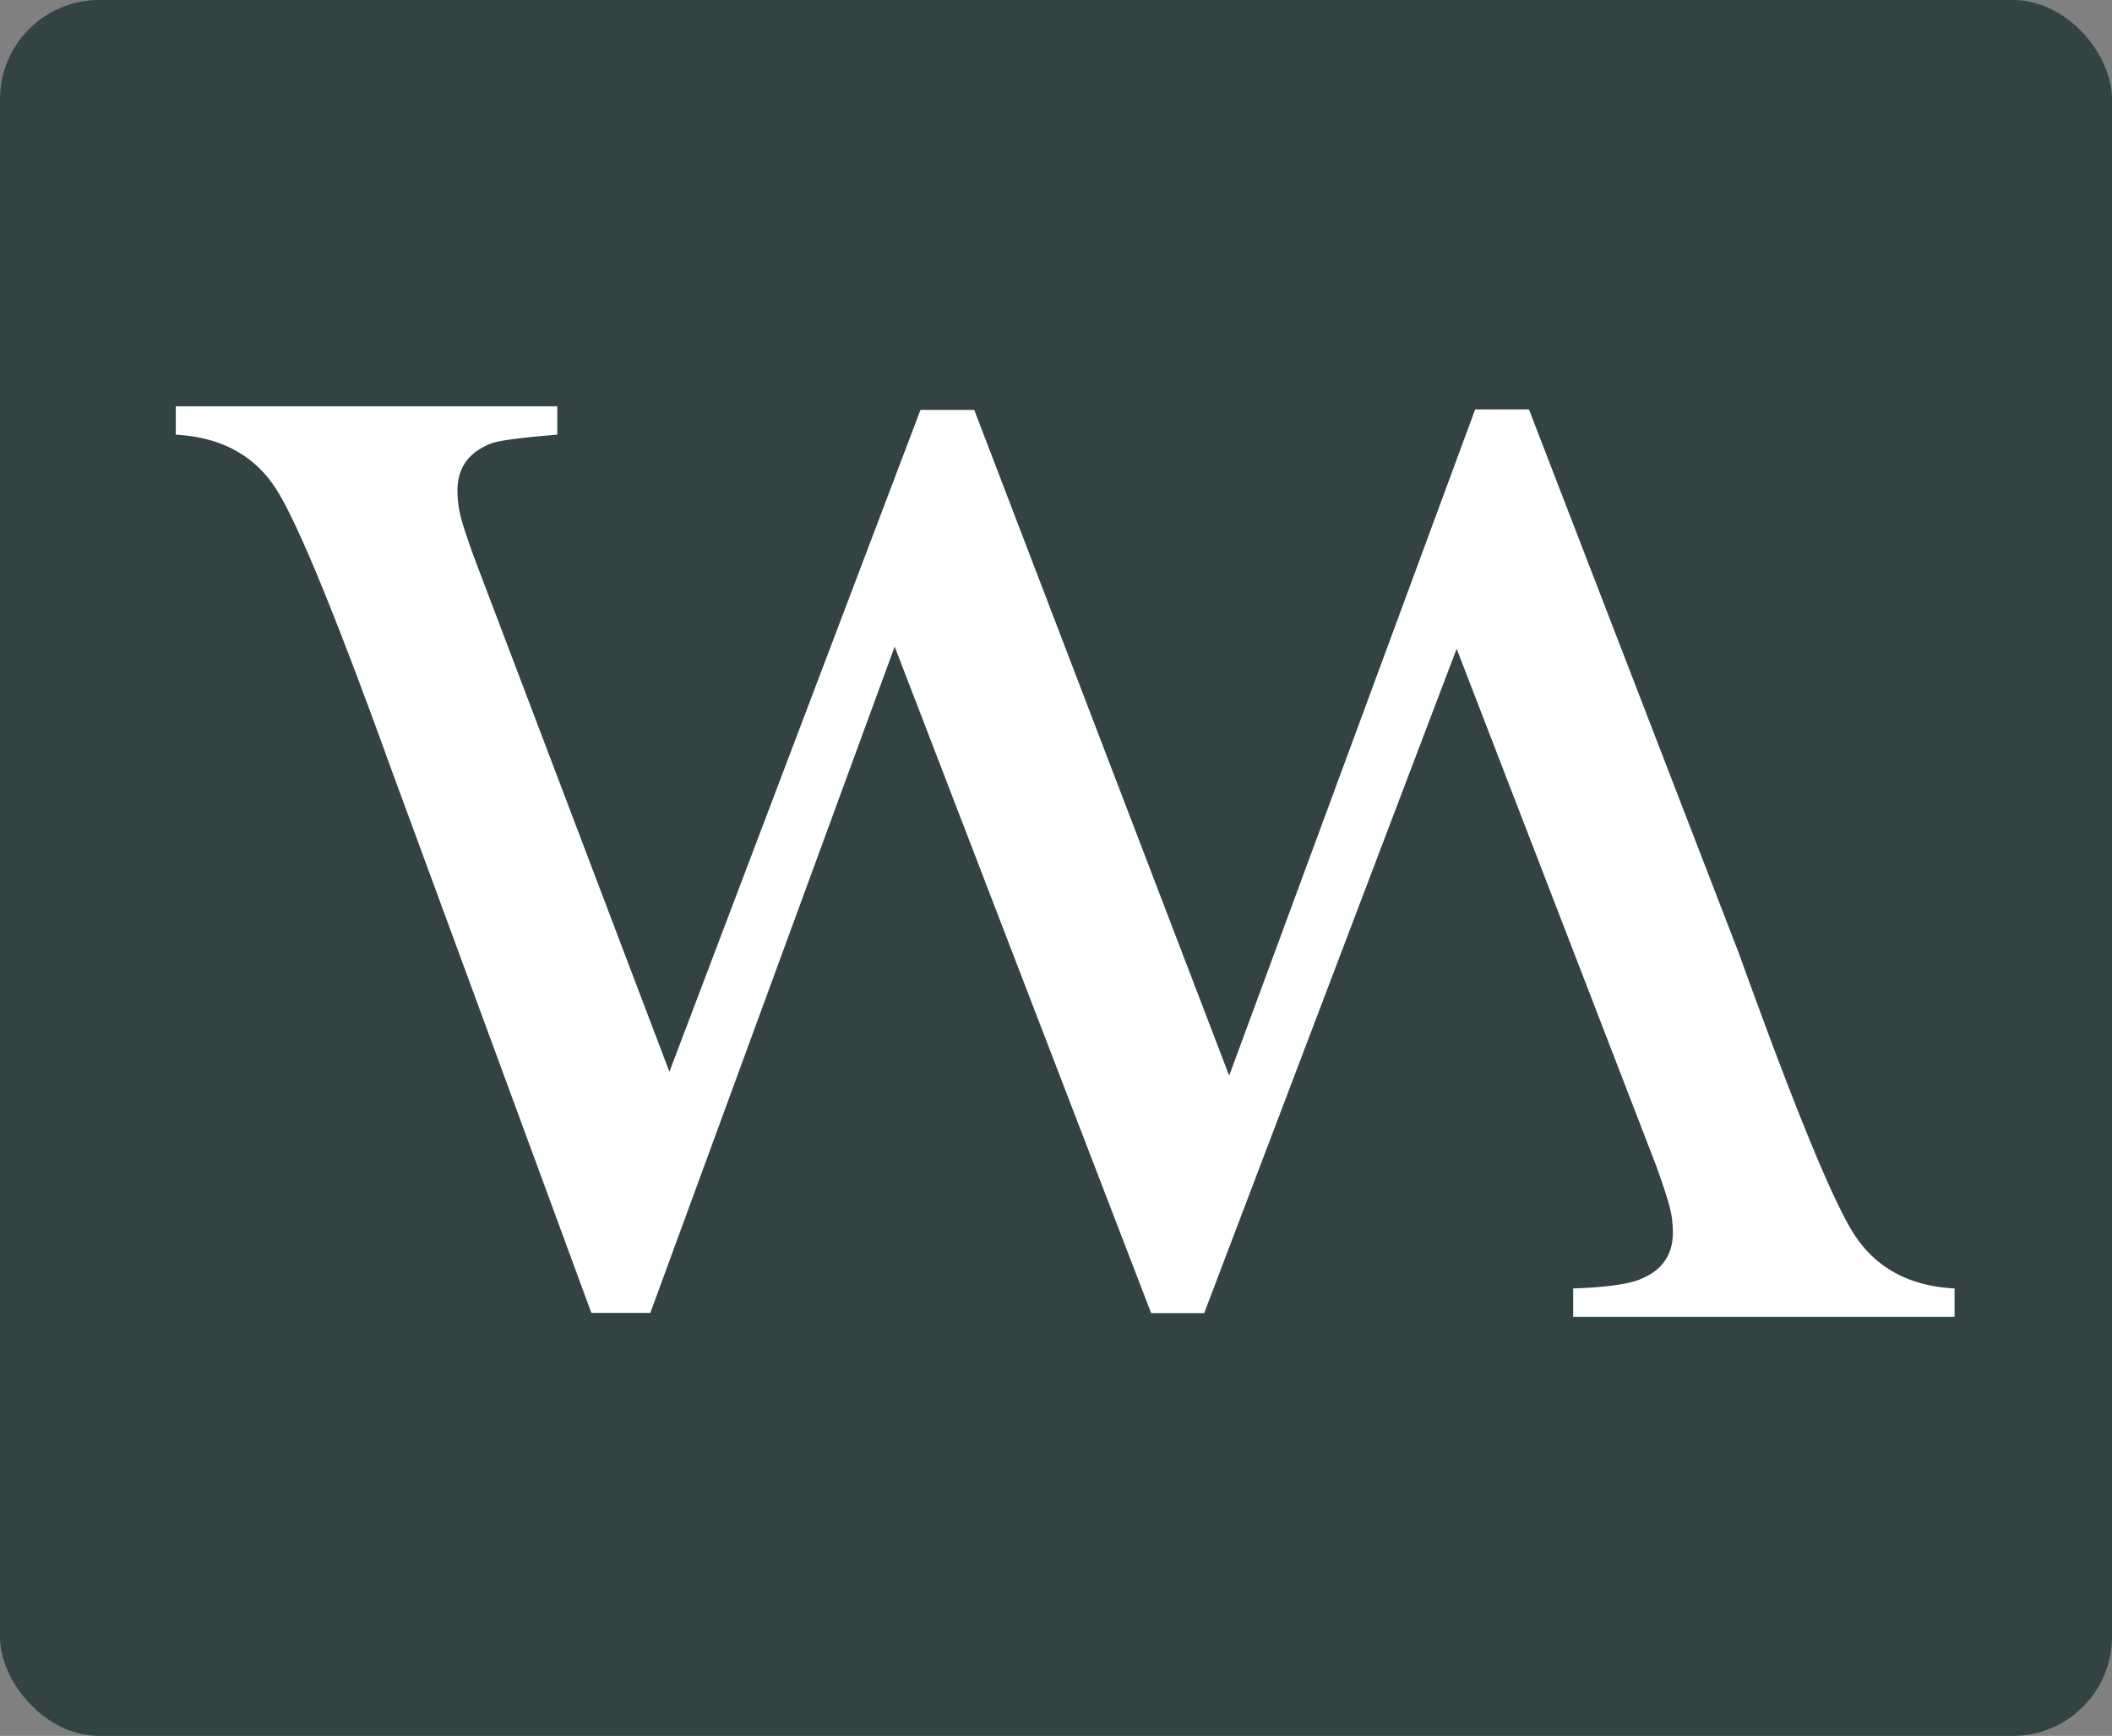 <?xml version="1.0" ?>
<svg xmlns="http://www.w3.org/2000/svg" version="1.2" baseProfile="tiny-ps" viewBox="0 0 287.348 236.183">
	

	<rect x="0" y="0" width="287.348" height="236.183" fill="#808080" stroke="none"/>
	

	<title>Walker Morris LLP</title>
	
  
	<g>
		
    
		<rect width="287.348" height="236.183" rx="13.495" fill="#334343"/>
		
    
		<path d="M265.931,179.174H214.036v-3.865c4.138-.146,7.1-.517,8.841-1.145q4.716-1.753,4.724-6.434a14.357,14.357,0,0,0-.581-4.069c-.389-1.3-.953-3.01-1.7-5.079l-27.136-70.31-34.348,90.39h-7.218L121.726,87.976,88.481,178.627H80.455L53.226,104.633Q42.067,73.754,37.69,66.724q-4.419-7.062-13.774-7.582V55.277H75.823v3.865s-7.1.532-8.881,1.148c-3.127,1.175-4.7,3.322-4.7,6.434a14.65,14.65,0,0,0,.57,4.069c.372,1.3.953,3.01,1.709,5.094l26.554,69.938,34.163-90.057h7.311l34.686,90.58L200.7,55.711h7.323l28.6,74.107q11.124,30.9,15.518,37.935c2.965,4.69,7.532,7.224,13.786,7.556Z" fill="#fff"/>
		
  
	</g>
	

</svg>
